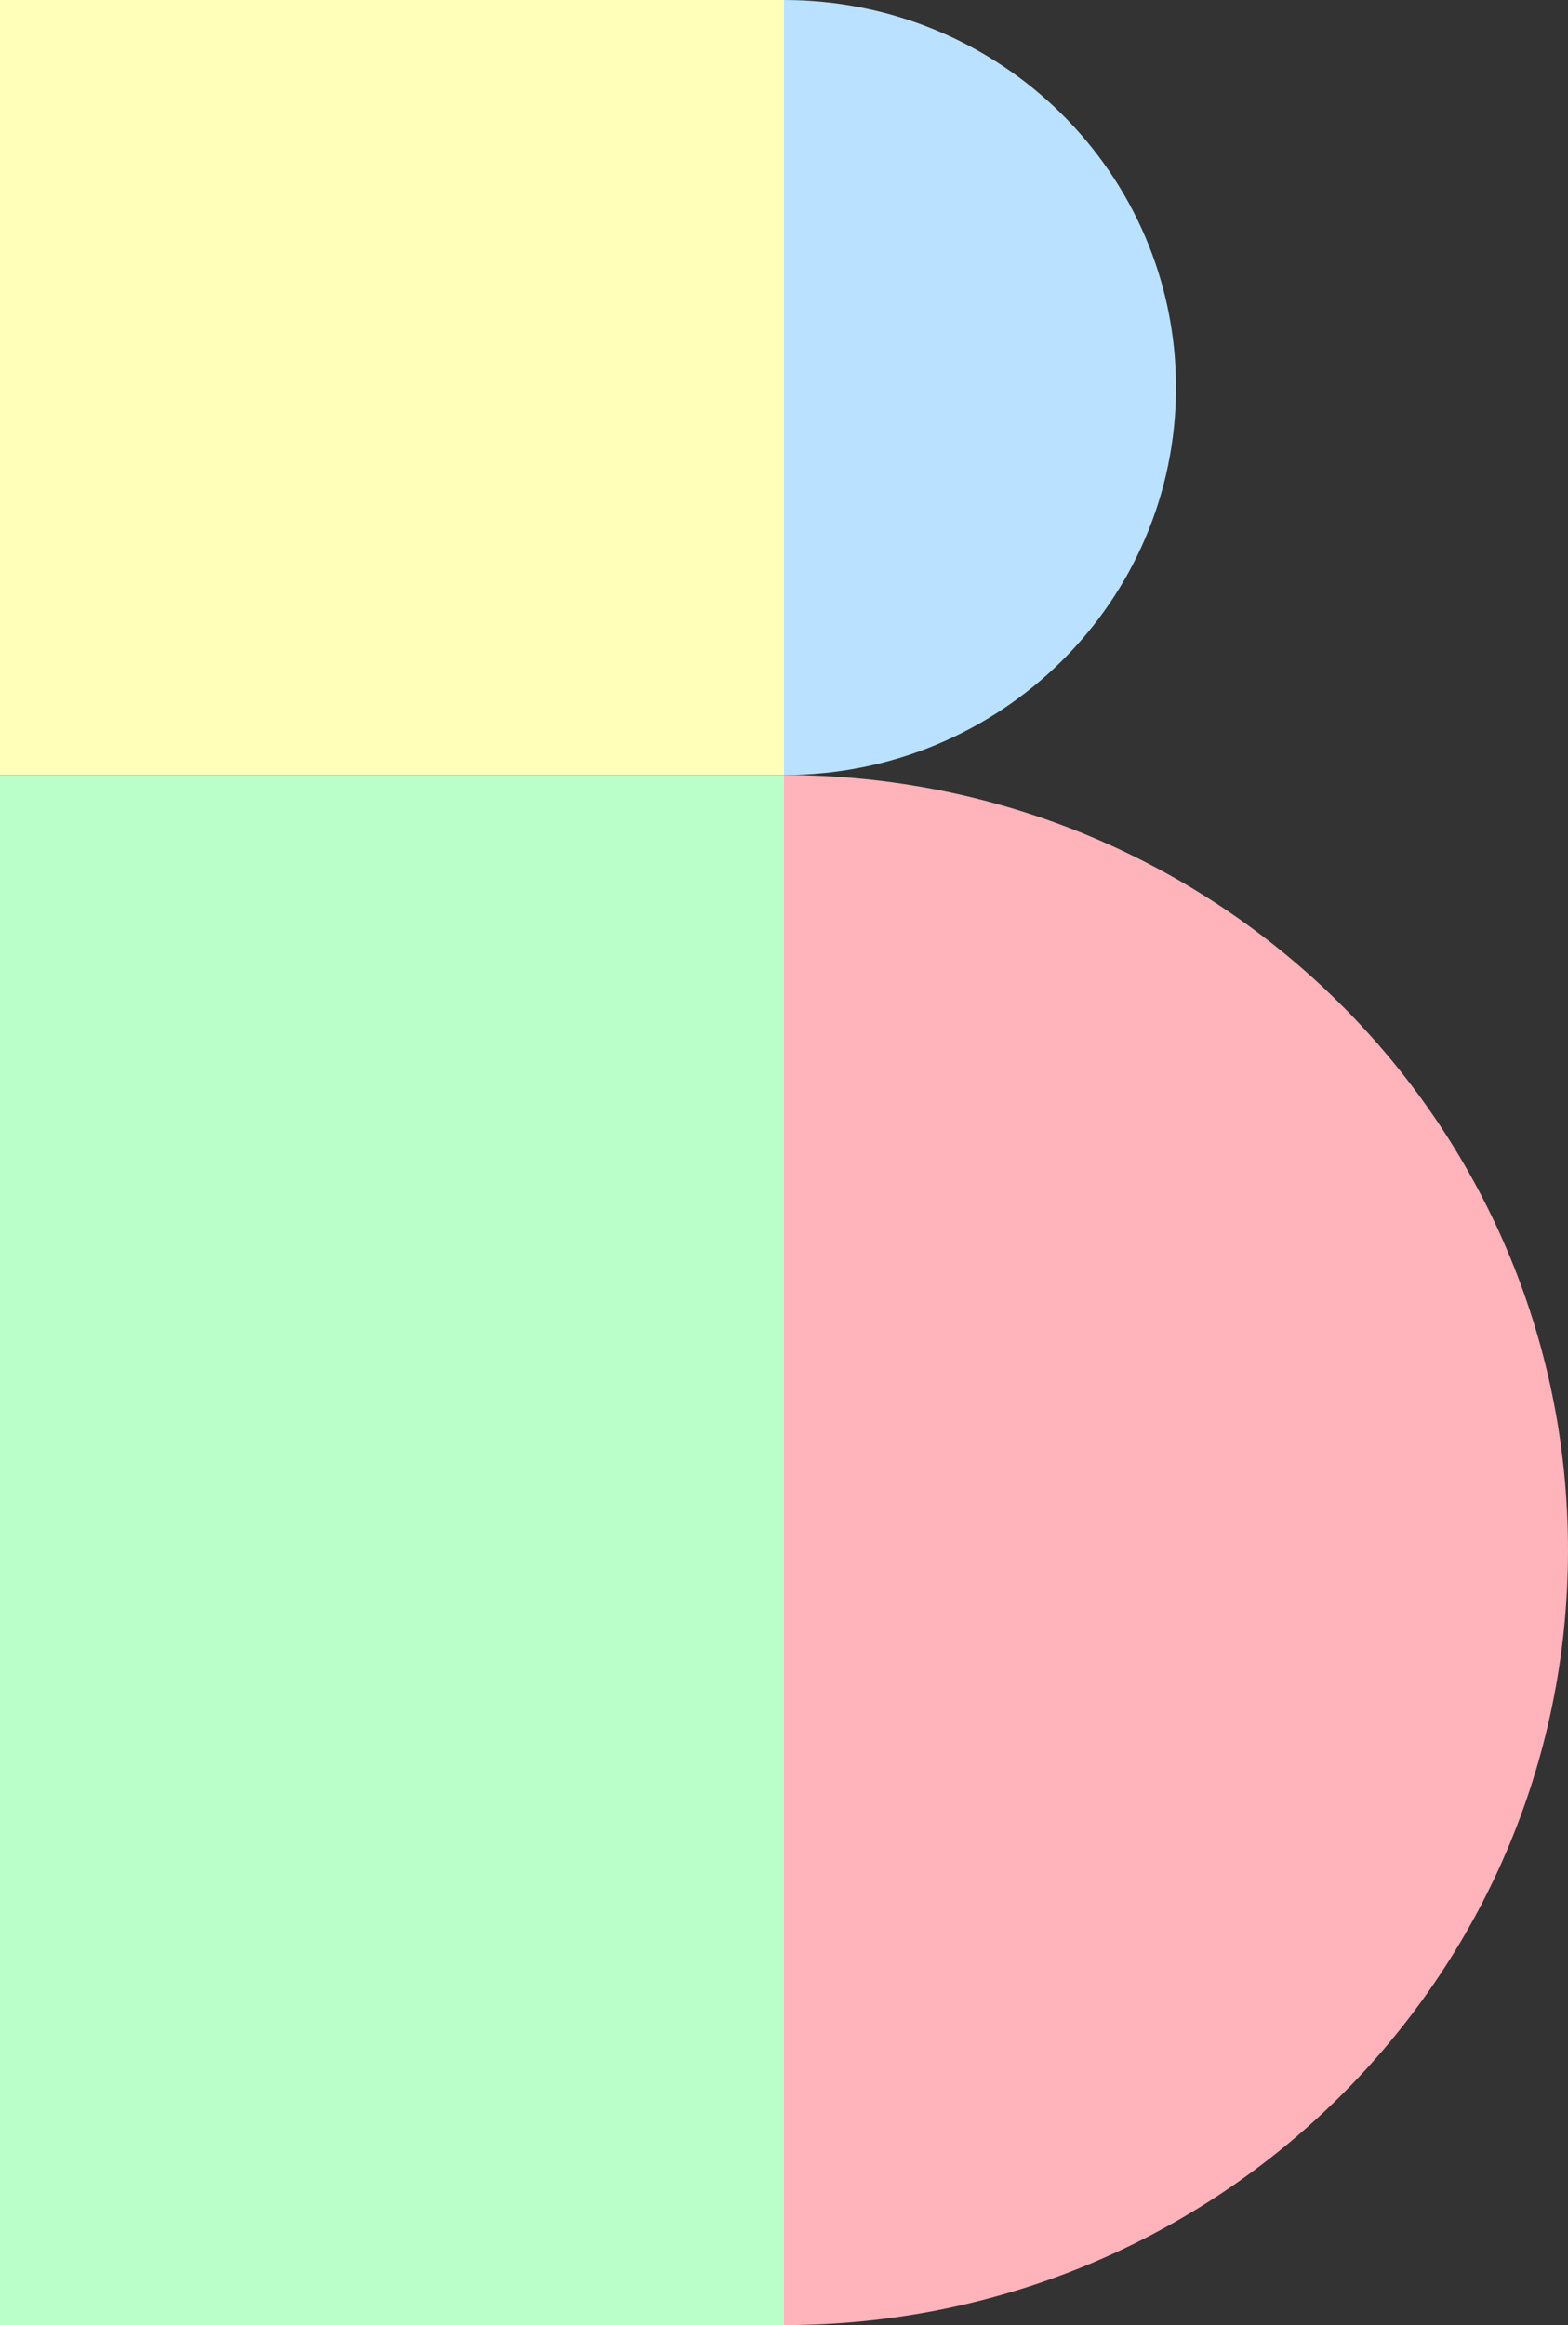 <svg width="228" height="338" viewBox="0 0 228 338" fill="none" xmlns="http://www.w3.org/2000/svg">
<rect x="0" y="0" width="228" height="338" fill="#333333" stroke="none"/>
<path d="M0 0H114V112.667H0V0Z" fill="#FFFFBA"/>
<path d="M0 112.667H114V338H0V112.667Z" fill="#BAFFC9"/>
<path d="M114 112.667V338C176.96 338 228 287.557 228 225.333C228 163.109 176.96 112.667 114 112.667Z" fill="#FFB3BA"/>
<path d="M114 0V112.667C145.48 112.667 171 87.445 171 56.333C171 25.221 145.48 0 114 0Z" fill="#BAE1FF"/>
</svg>
